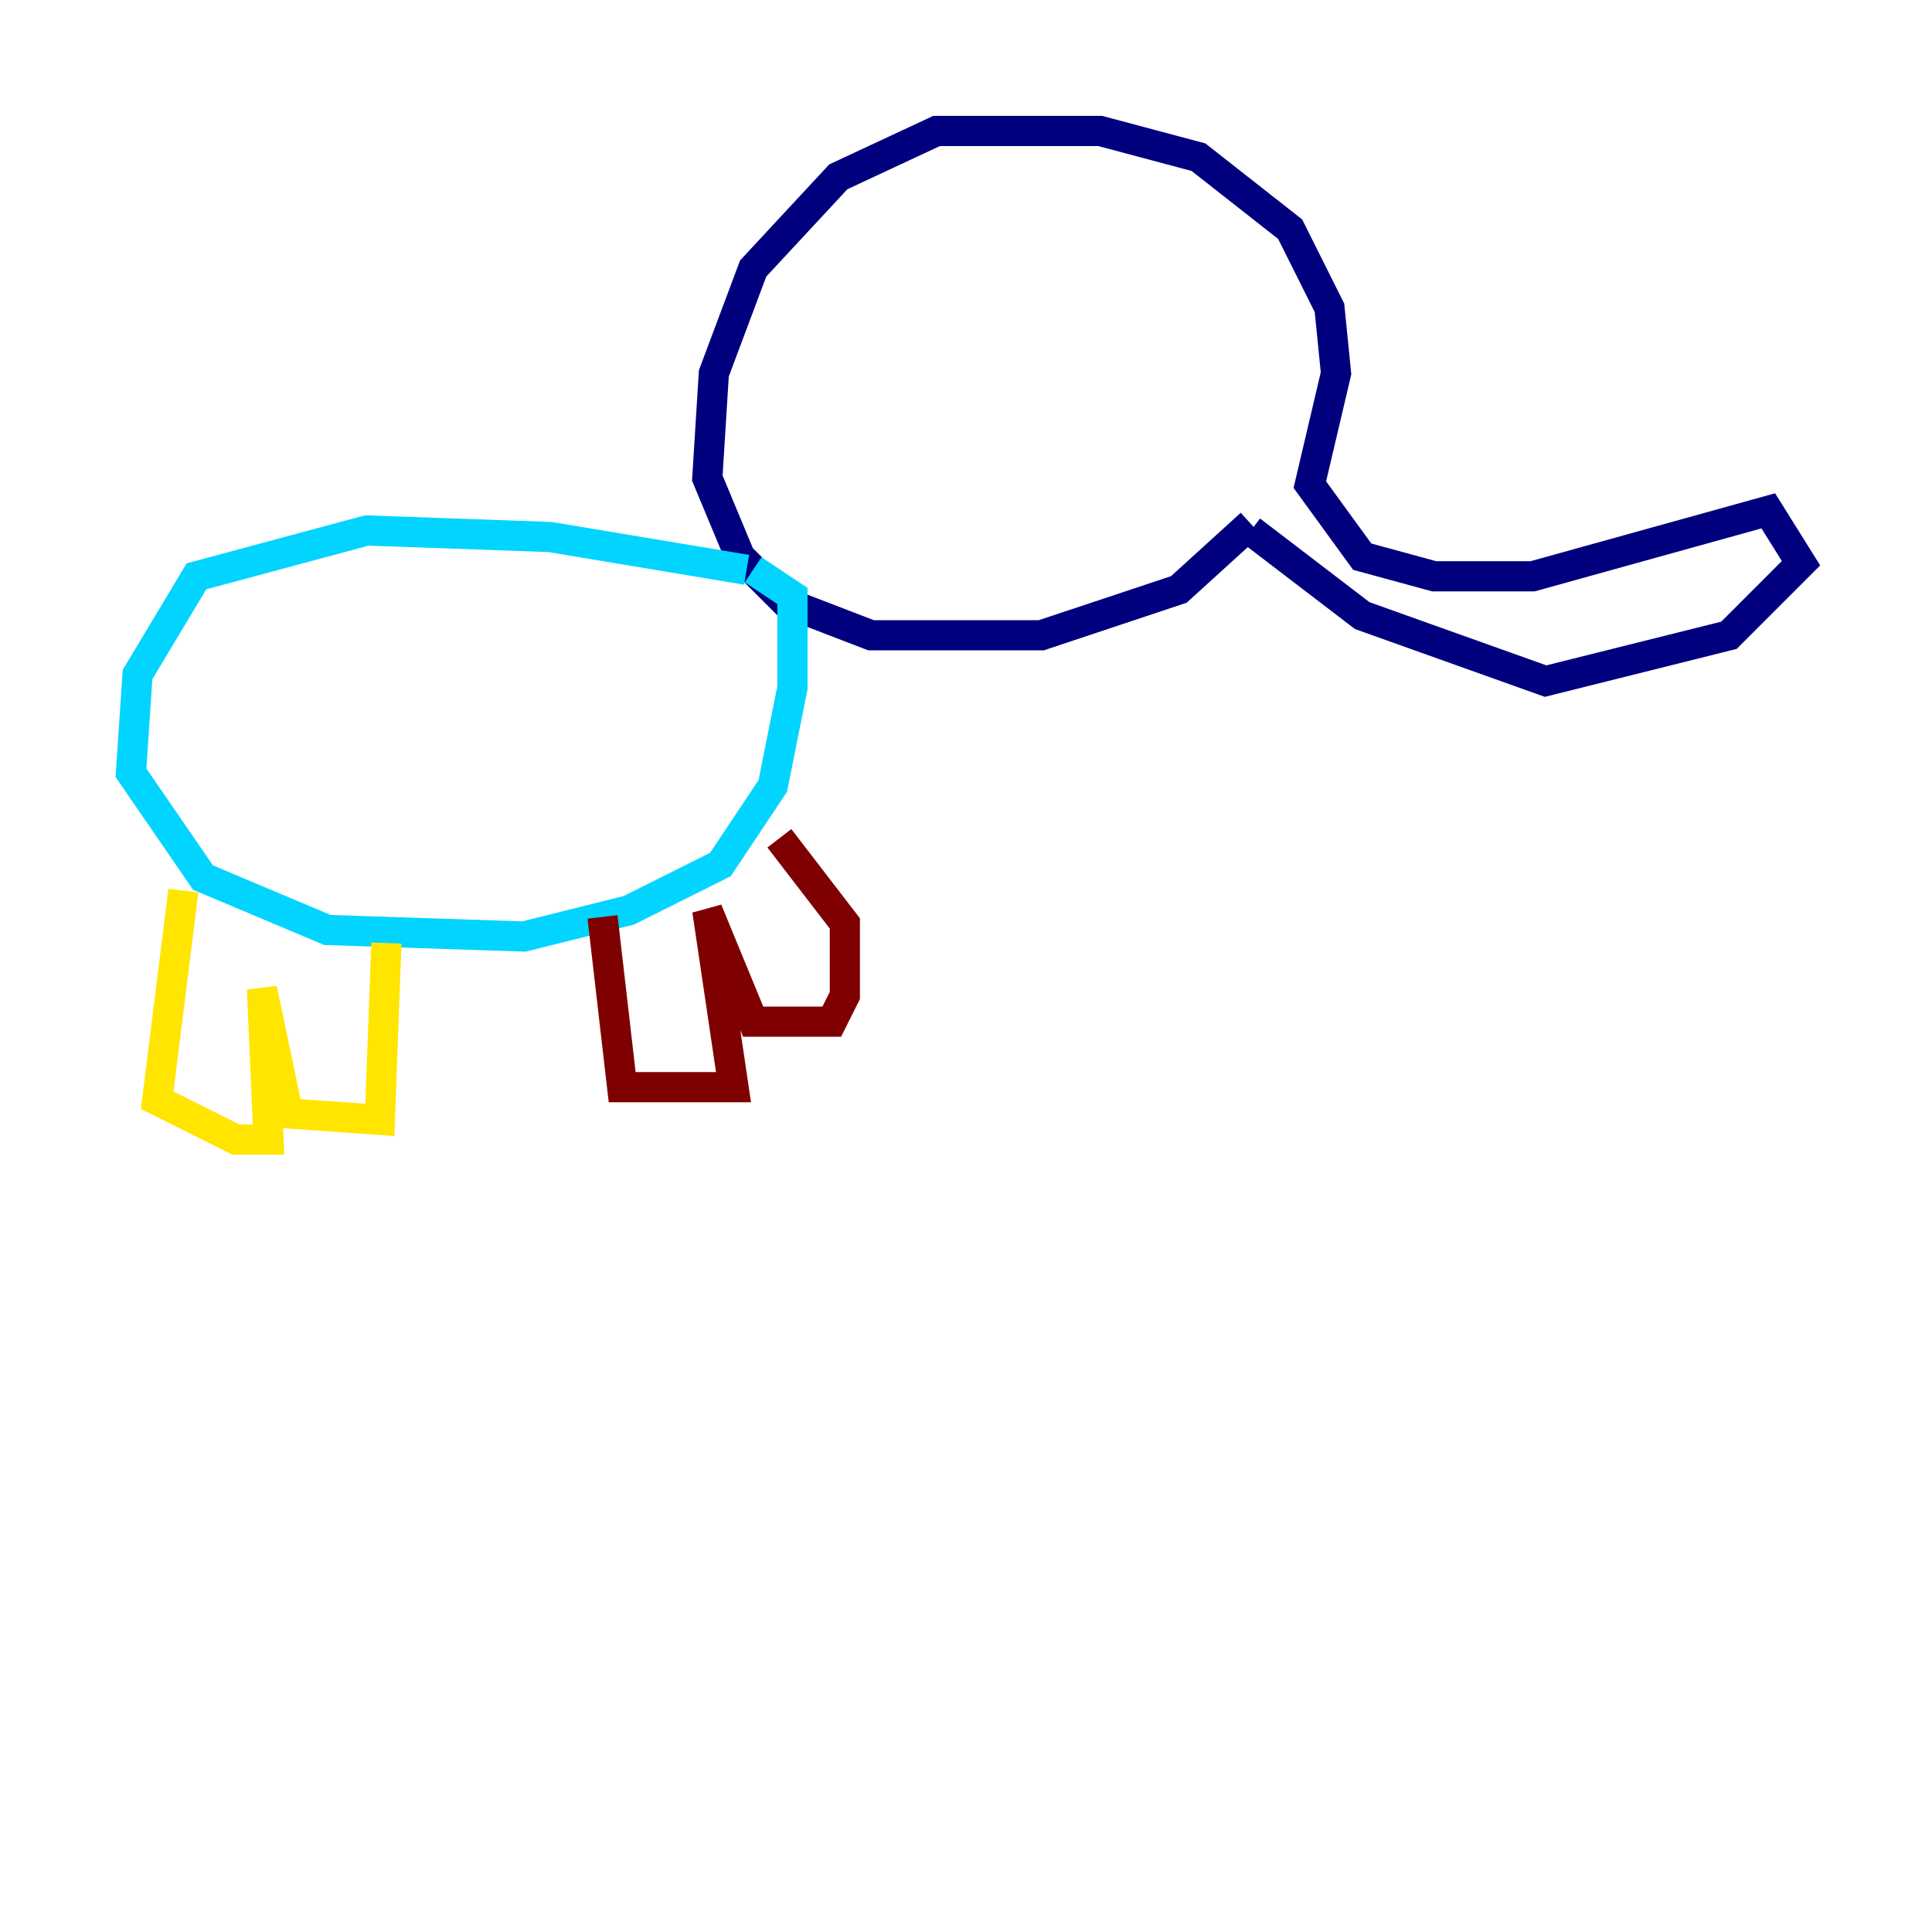 <?xml version="1.0" encoding="utf-8" ?>
<svg baseProfile="tiny" height="128" version="1.2" viewBox="0,0,128,128" width="128" xmlns="http://www.w3.org/2000/svg" xmlns:ev="http://www.w3.org/2001/xml-events" xmlns:xlink="http://www.w3.org/1999/xlink"><defs /><polyline fill="none" points="82.875,35.146 90.251,40.786 102.4,45.125 114.549,42.088 119.322,37.315 117.153,33.844 101.532,38.183 95.024,38.183 90.251,36.881 86.78,32.108 88.515,24.732 88.081,20.393 85.478,15.186 79.403,10.414 72.895,8.678 62.047,8.678 55.539,11.715 49.898,17.79 47.295,24.732 46.861,31.675 49.031,36.881 52.068,39.919 57.709,42.088 68.99,42.088 78.102,39.051 82.875,34.712" stroke="#00007f" stroke-width="2" /><polyline fill="none" points="49.464,37.749 36.447,35.58 24.298,35.146 13.017,38.183 9.112,44.691 8.678,51.2 13.451,58.142 21.695,61.614 34.712,62.047 41.654,60.312 47.729,57.275 51.2,52.068 52.502,45.559 52.502,39.485 49.898,37.749" stroke="#00d4ff" stroke-width="2" /><polyline fill="none" points="12.149,59.01 10.414,72.895 15.62,75.498 17.79,75.498 17.356,65.519 19.091,73.763 25.166,74.197 25.6,62.481" stroke="#ffe500" stroke-width="2" /><polyline fill="none" points="39.919,60.746 41.22,72.027 48.597,72.027 46.861,60.312 49.898,67.688 55.105,67.688 55.973,65.953 55.973,61.18 51.634,55.539" stroke="#7f0000" stroke-width="2" /></svg>